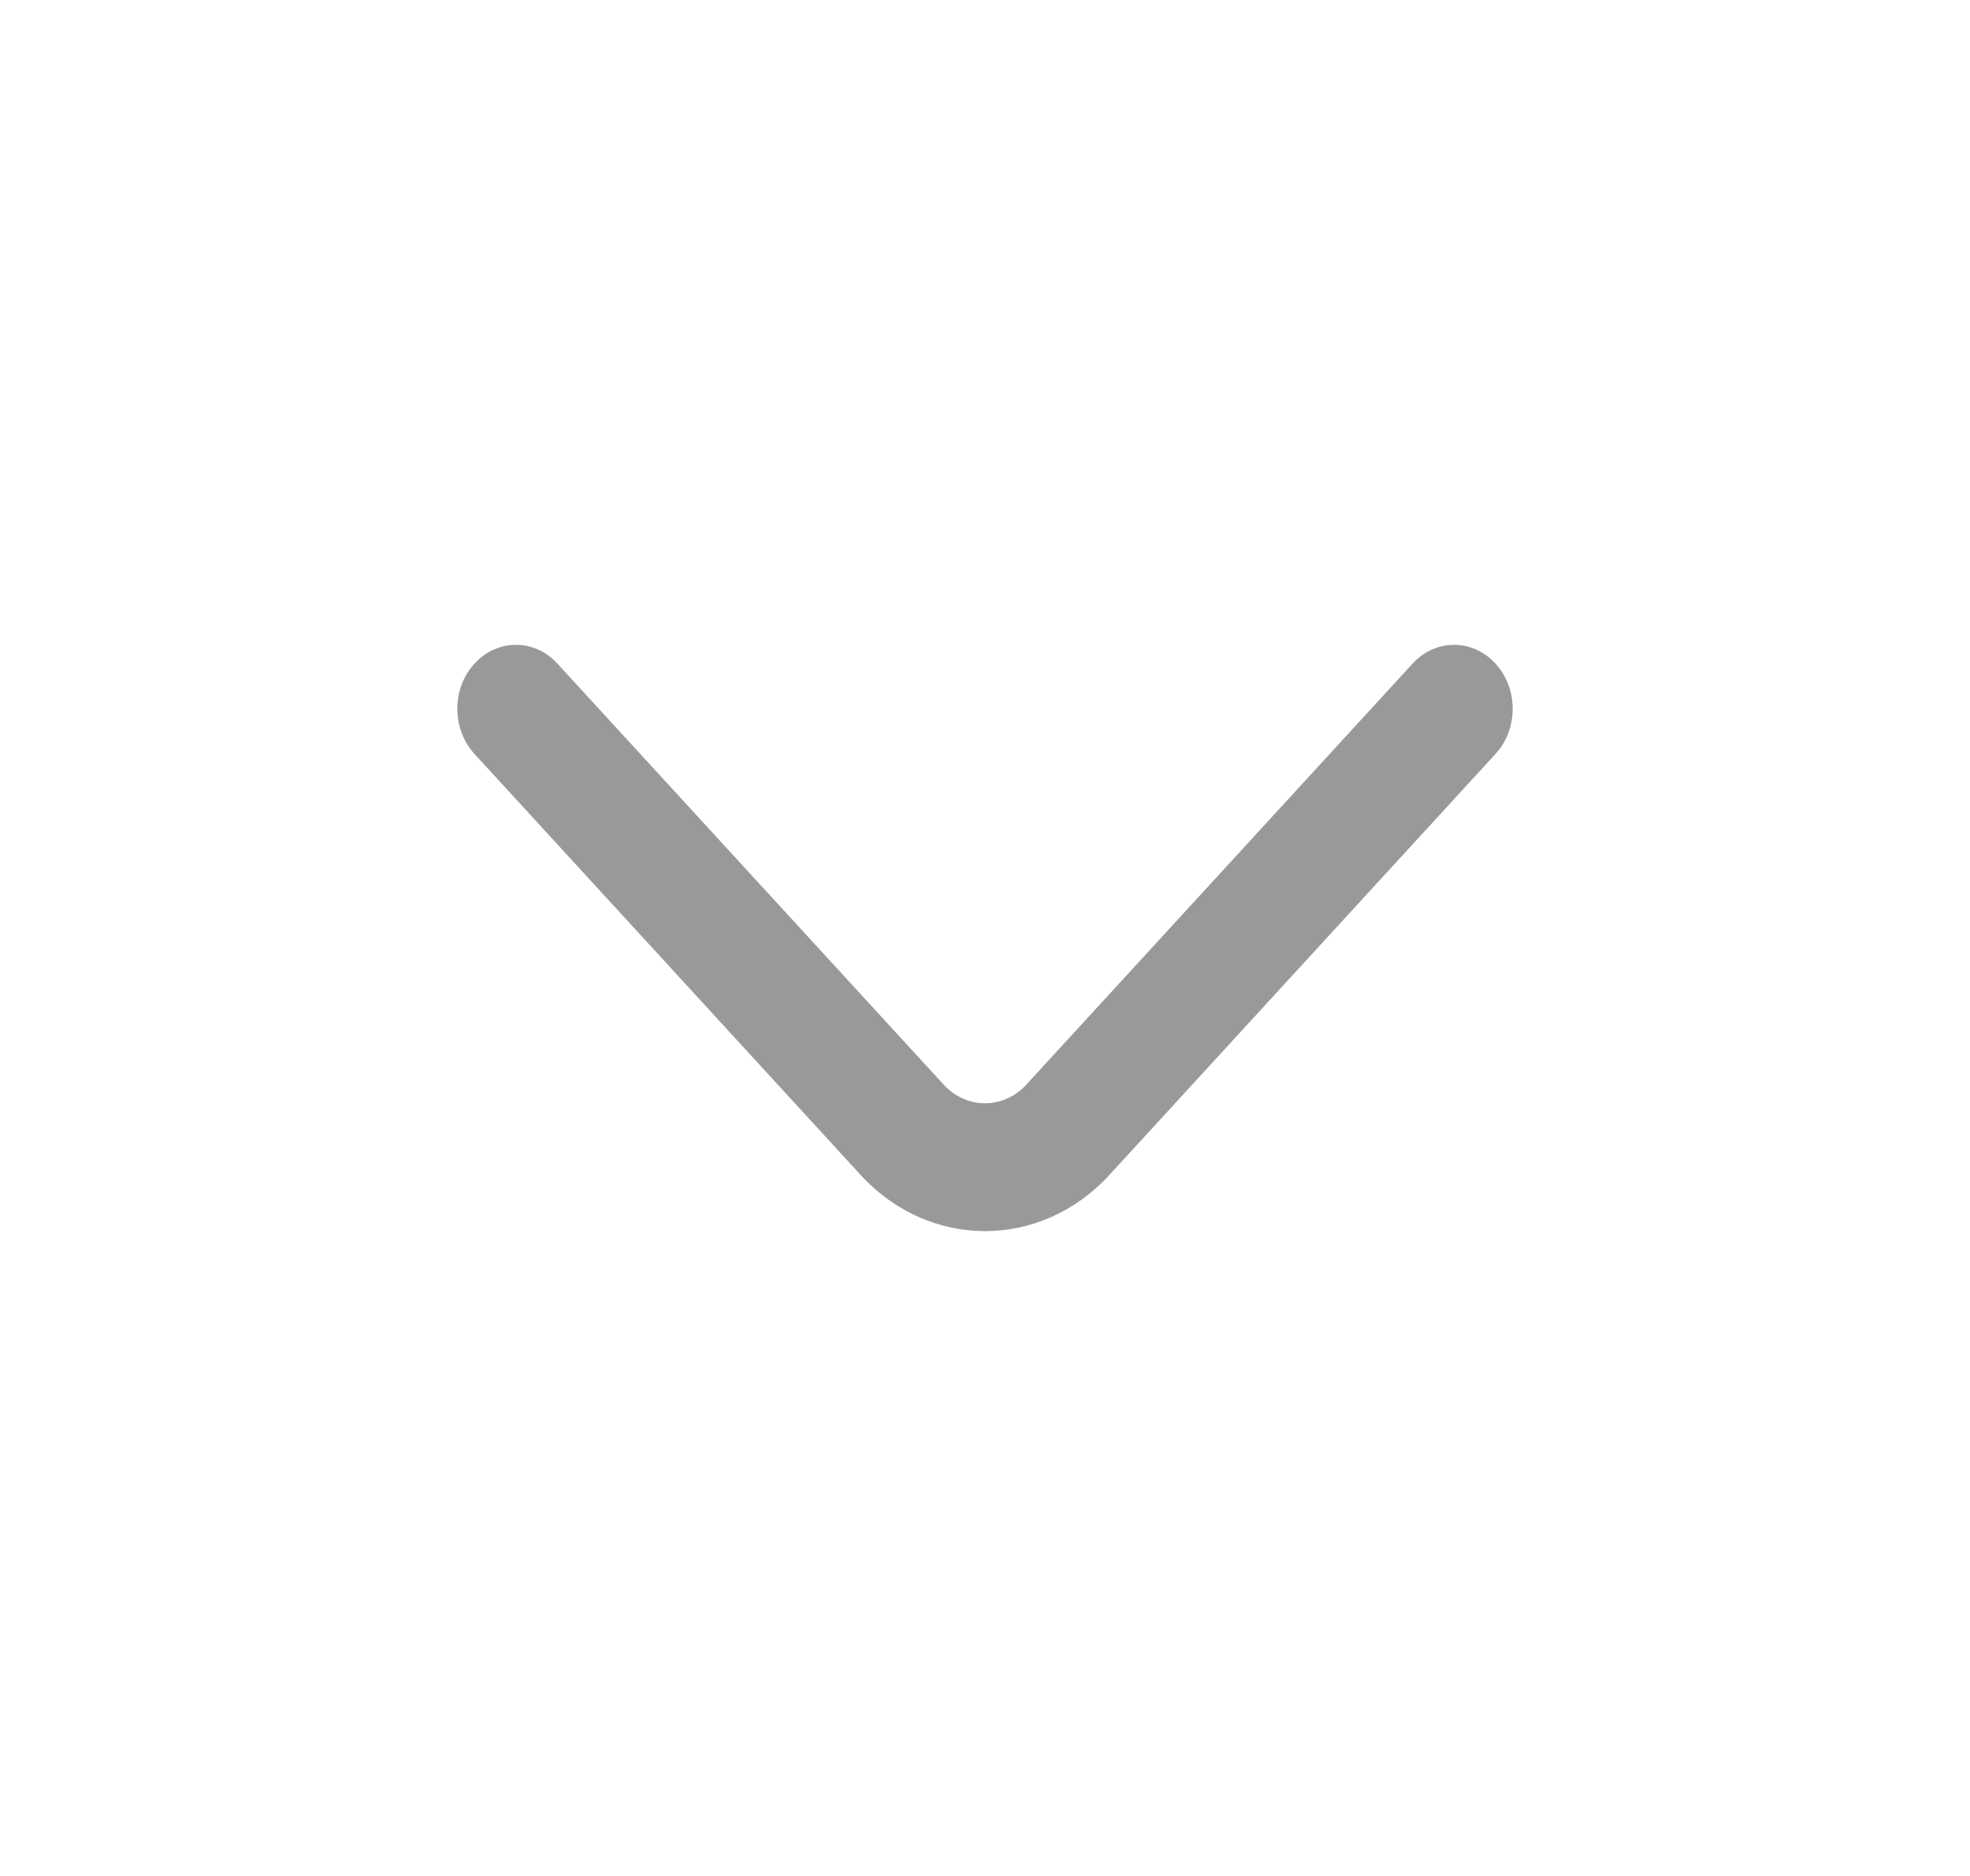 <svg width="21" height="20" viewBox="0 0 21 20" fill="none" xmlns="http://www.w3.org/2000/svg">
<path fill-rule="evenodd" clip-rule="evenodd" d="M5.058 7.075C5.302 6.808 5.698 6.808 5.942 7.075L10.058 11.562C10.302 11.829 10.698 11.829 10.942 11.562L15.058 7.075C15.302 6.808 15.698 6.808 15.942 7.075C16.186 7.341 16.186 7.772 15.942 8.038L11.826 12.526C11.094 13.325 9.906 13.325 9.174 12.526L5.058 8.038C4.814 7.772 4.814 7.341 5.058 7.075Z" fill="black" fill-opacity="0.4"/>
</svg>

